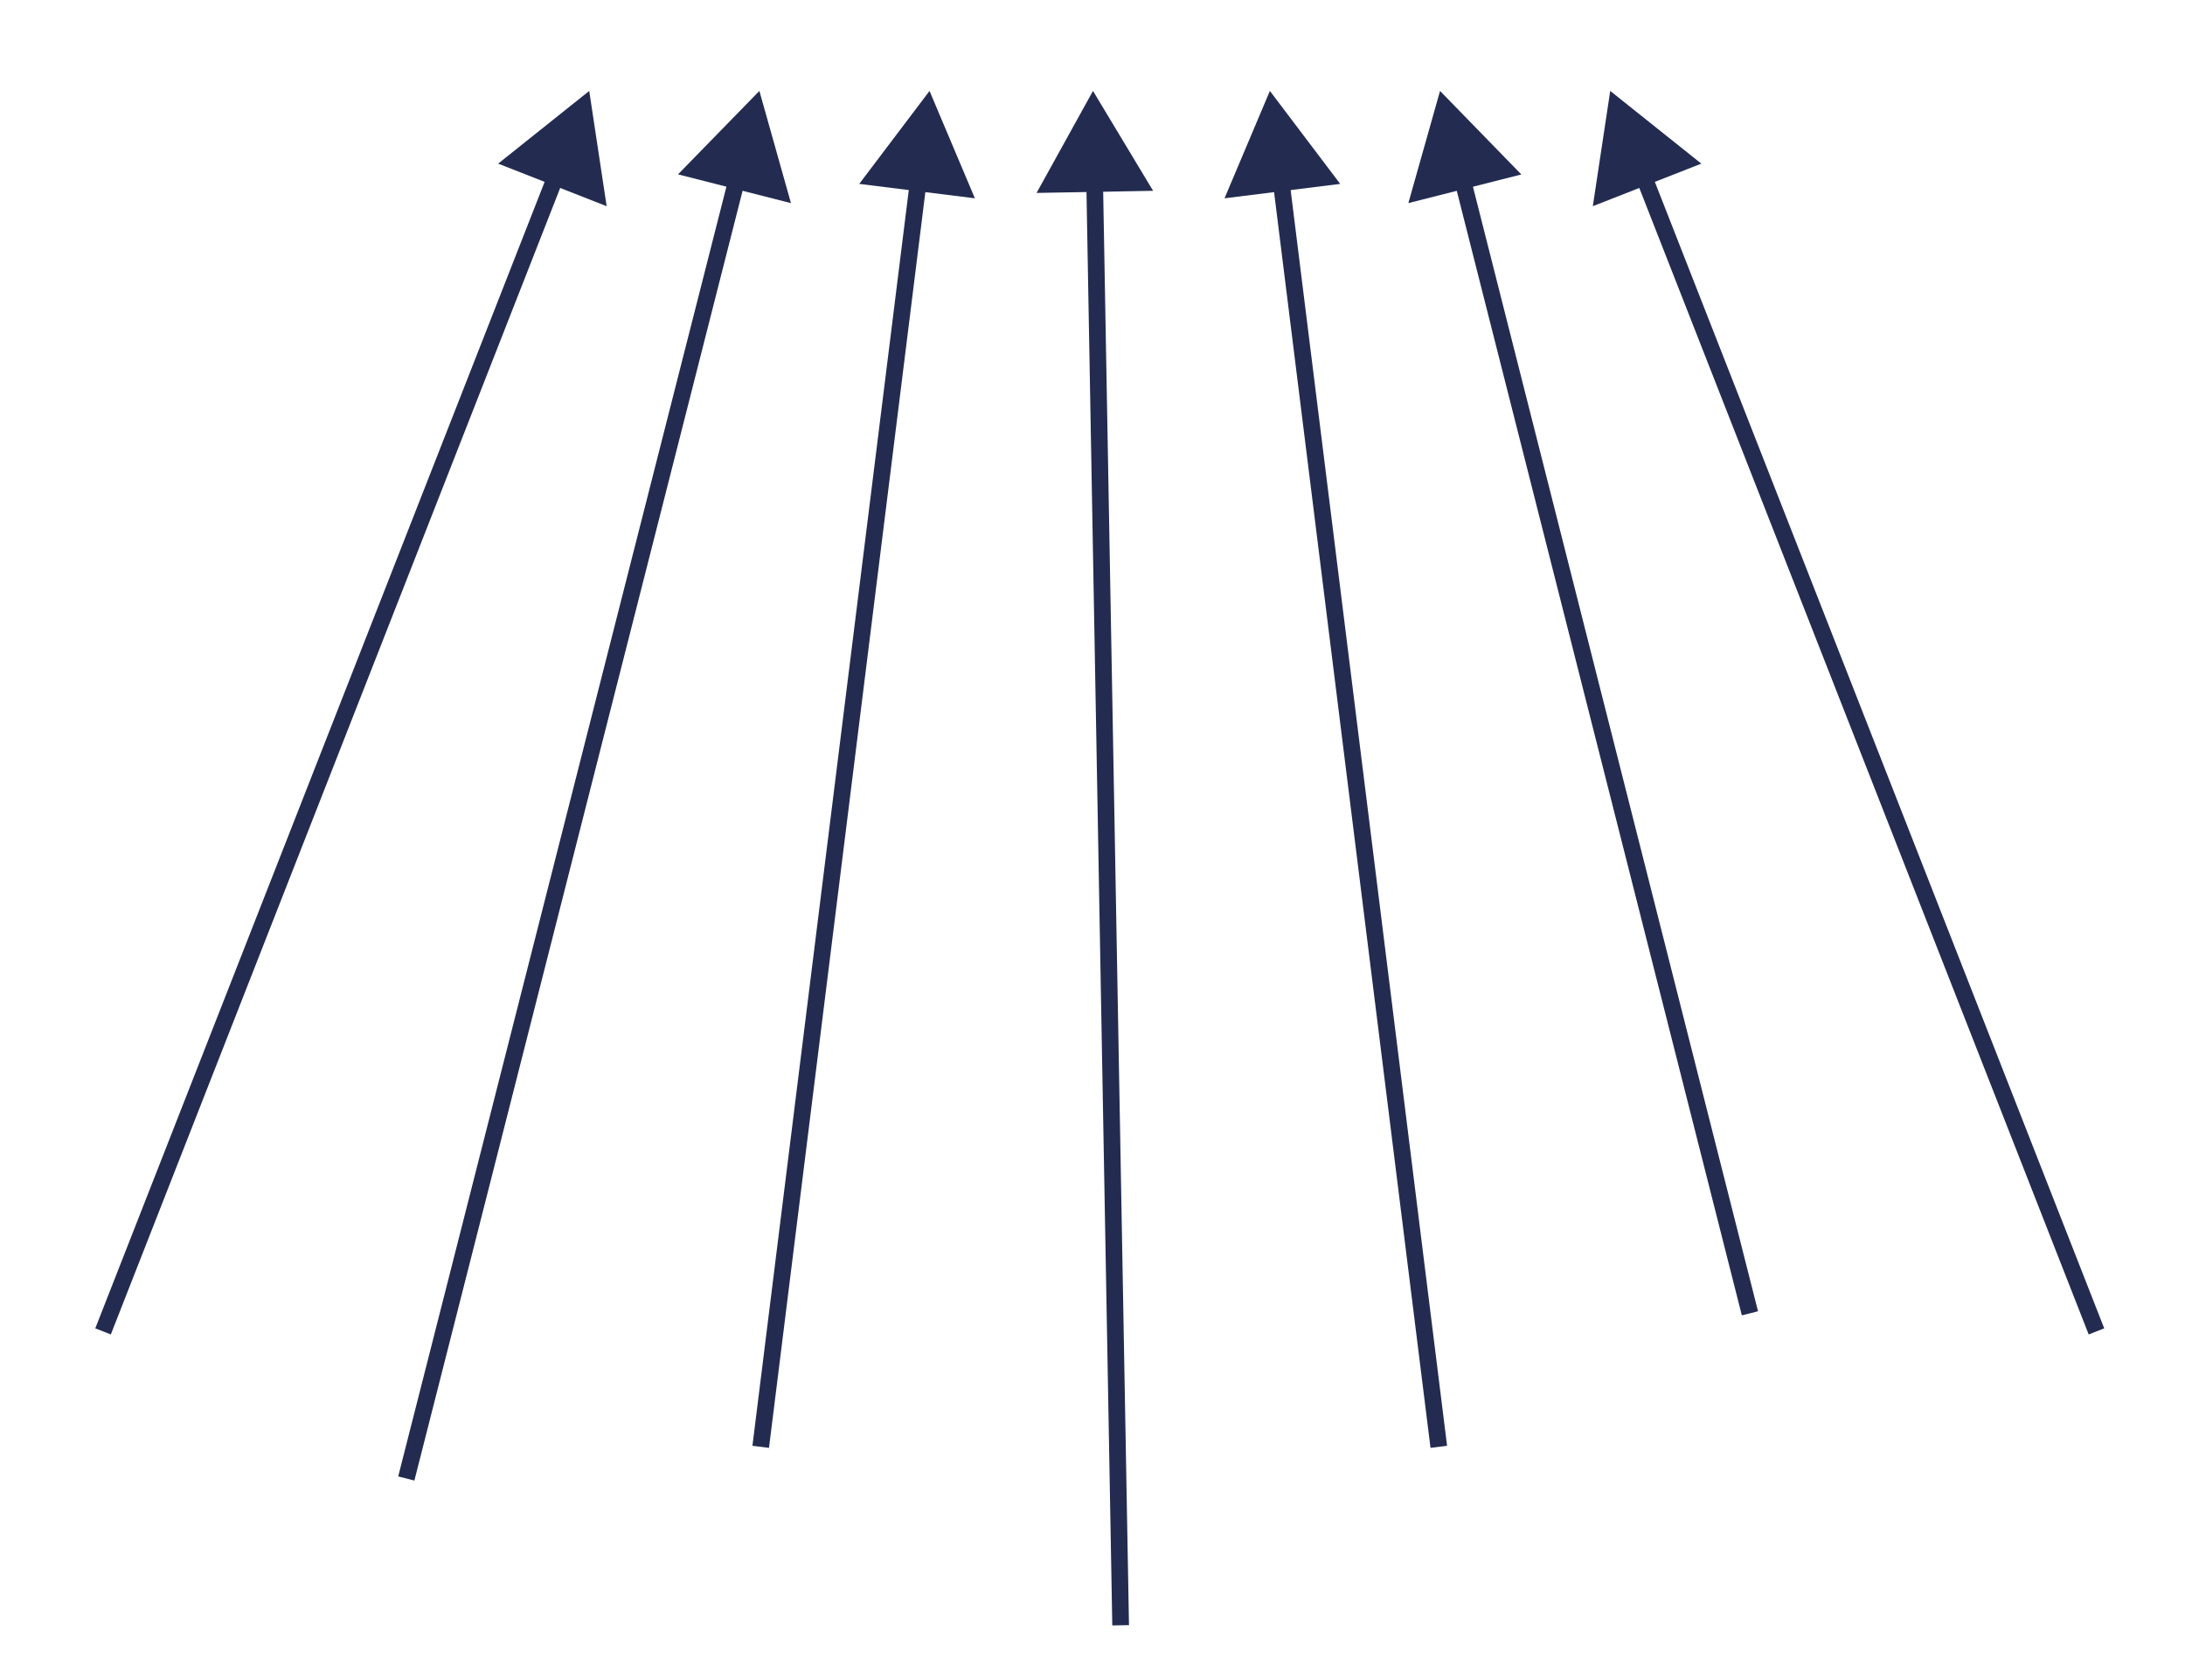 <?xml version="1.0" encoding="utf-8"?>
<!-- Generator: Adobe Illustrator 16.0.0, SVG Export Plug-In . SVG Version: 6.00 Build 0)  -->
<!DOCTYPE svg PUBLIC "-//W3C//DTD SVG 1.1//EN" "http://www.w3.org/Graphics/SVG/1.1/DTD/svg11.dtd">
<svg version="1.1" id="Calque_1" xmlns="http://www.w3.org/2000/svg" xmlns:xlink="http://www.w3.org/1999/xlink" x="0px" y="0px"
	 width="130.859px" height="100.593px" viewBox="0 0 130.859 100.593" enable-background="new 0 0 130.859 100.593"
	 xml:space="preserve">
<g>
	<g>
		<line fill="none" stroke="#232C50" stroke-miterlimit="10" x1="55.049" y1="10.43" x2="45.559" y2="86.641"/>
		<g>
			<polygon fill="#232C50" points="51.459,11.012 55.669,5.445 58.386,11.875 			"/>
		</g>
	</g>
</g>
<g>
	<g>
		<line fill="none" stroke="#232C50" stroke-miterlimit="10" x1="44.241" y1="10.313" x2="24.333" y2="88.537"/>
		<g>
			<polygon fill="#232C50" points="40.606,10.441 45.479,5.445 47.371,12.164 			"/>
		</g>
	</g>
</g>
<g>
	<g>
		<line fill="none" stroke="#232C50" stroke-miterlimit="10" x1="33.456" y1="10.123" x2="6.172" y2="79.729"/>
		<g>
			<polygon fill="#232C50" points="29.834,9.799 35.289,5.445 36.332,12.348 			"/>
		</g>
	</g>
</g>
<g>
	<g>
		<line fill="none" stroke="#232C50" stroke-miterlimit="10" x1="76.674" y1="10.43" x2="86.169" y2="86.641"/>
		<g>
			<polygon fill="#232C50" points="73.336,11.875 76.053,5.445 80.264,11.012 			"/>
		</g>
	</g>
</g>
<g>
	<g>
		<line fill="none" stroke="#232C50" stroke-miterlimit="10" x1="87.479" y1="10.314" x2="104.803" y2="78.646"/>
		<g>
			<polygon fill="#232C50" points="84.346,12.162 86.244,5.445 91.113,10.447 			"/>
		</g>
	</g>
</g>
<g>
	<g>
		<line fill="none" stroke="#232C50" stroke-miterlimit="10" x1="98.27" y1="10.123" x2="125.556" y2="79.729"/>
		<g>
			<polygon fill="#232C50" points="95.393,12.348 96.436,5.445 101.892,9.799 			"/>
		</g>
	</g>
</g>
<g>
	<g>
		<line fill="none" stroke="#232C50" stroke-miterlimit="10" x1="65.551" y1="10.469" x2="67.115" y2="97.328"/>
		<g>
			<polygon fill="#232C50" points="62.079,11.553 65.459,5.445 69.059,11.426 			"/>
		</g>
	</g>
</g>
</svg>
